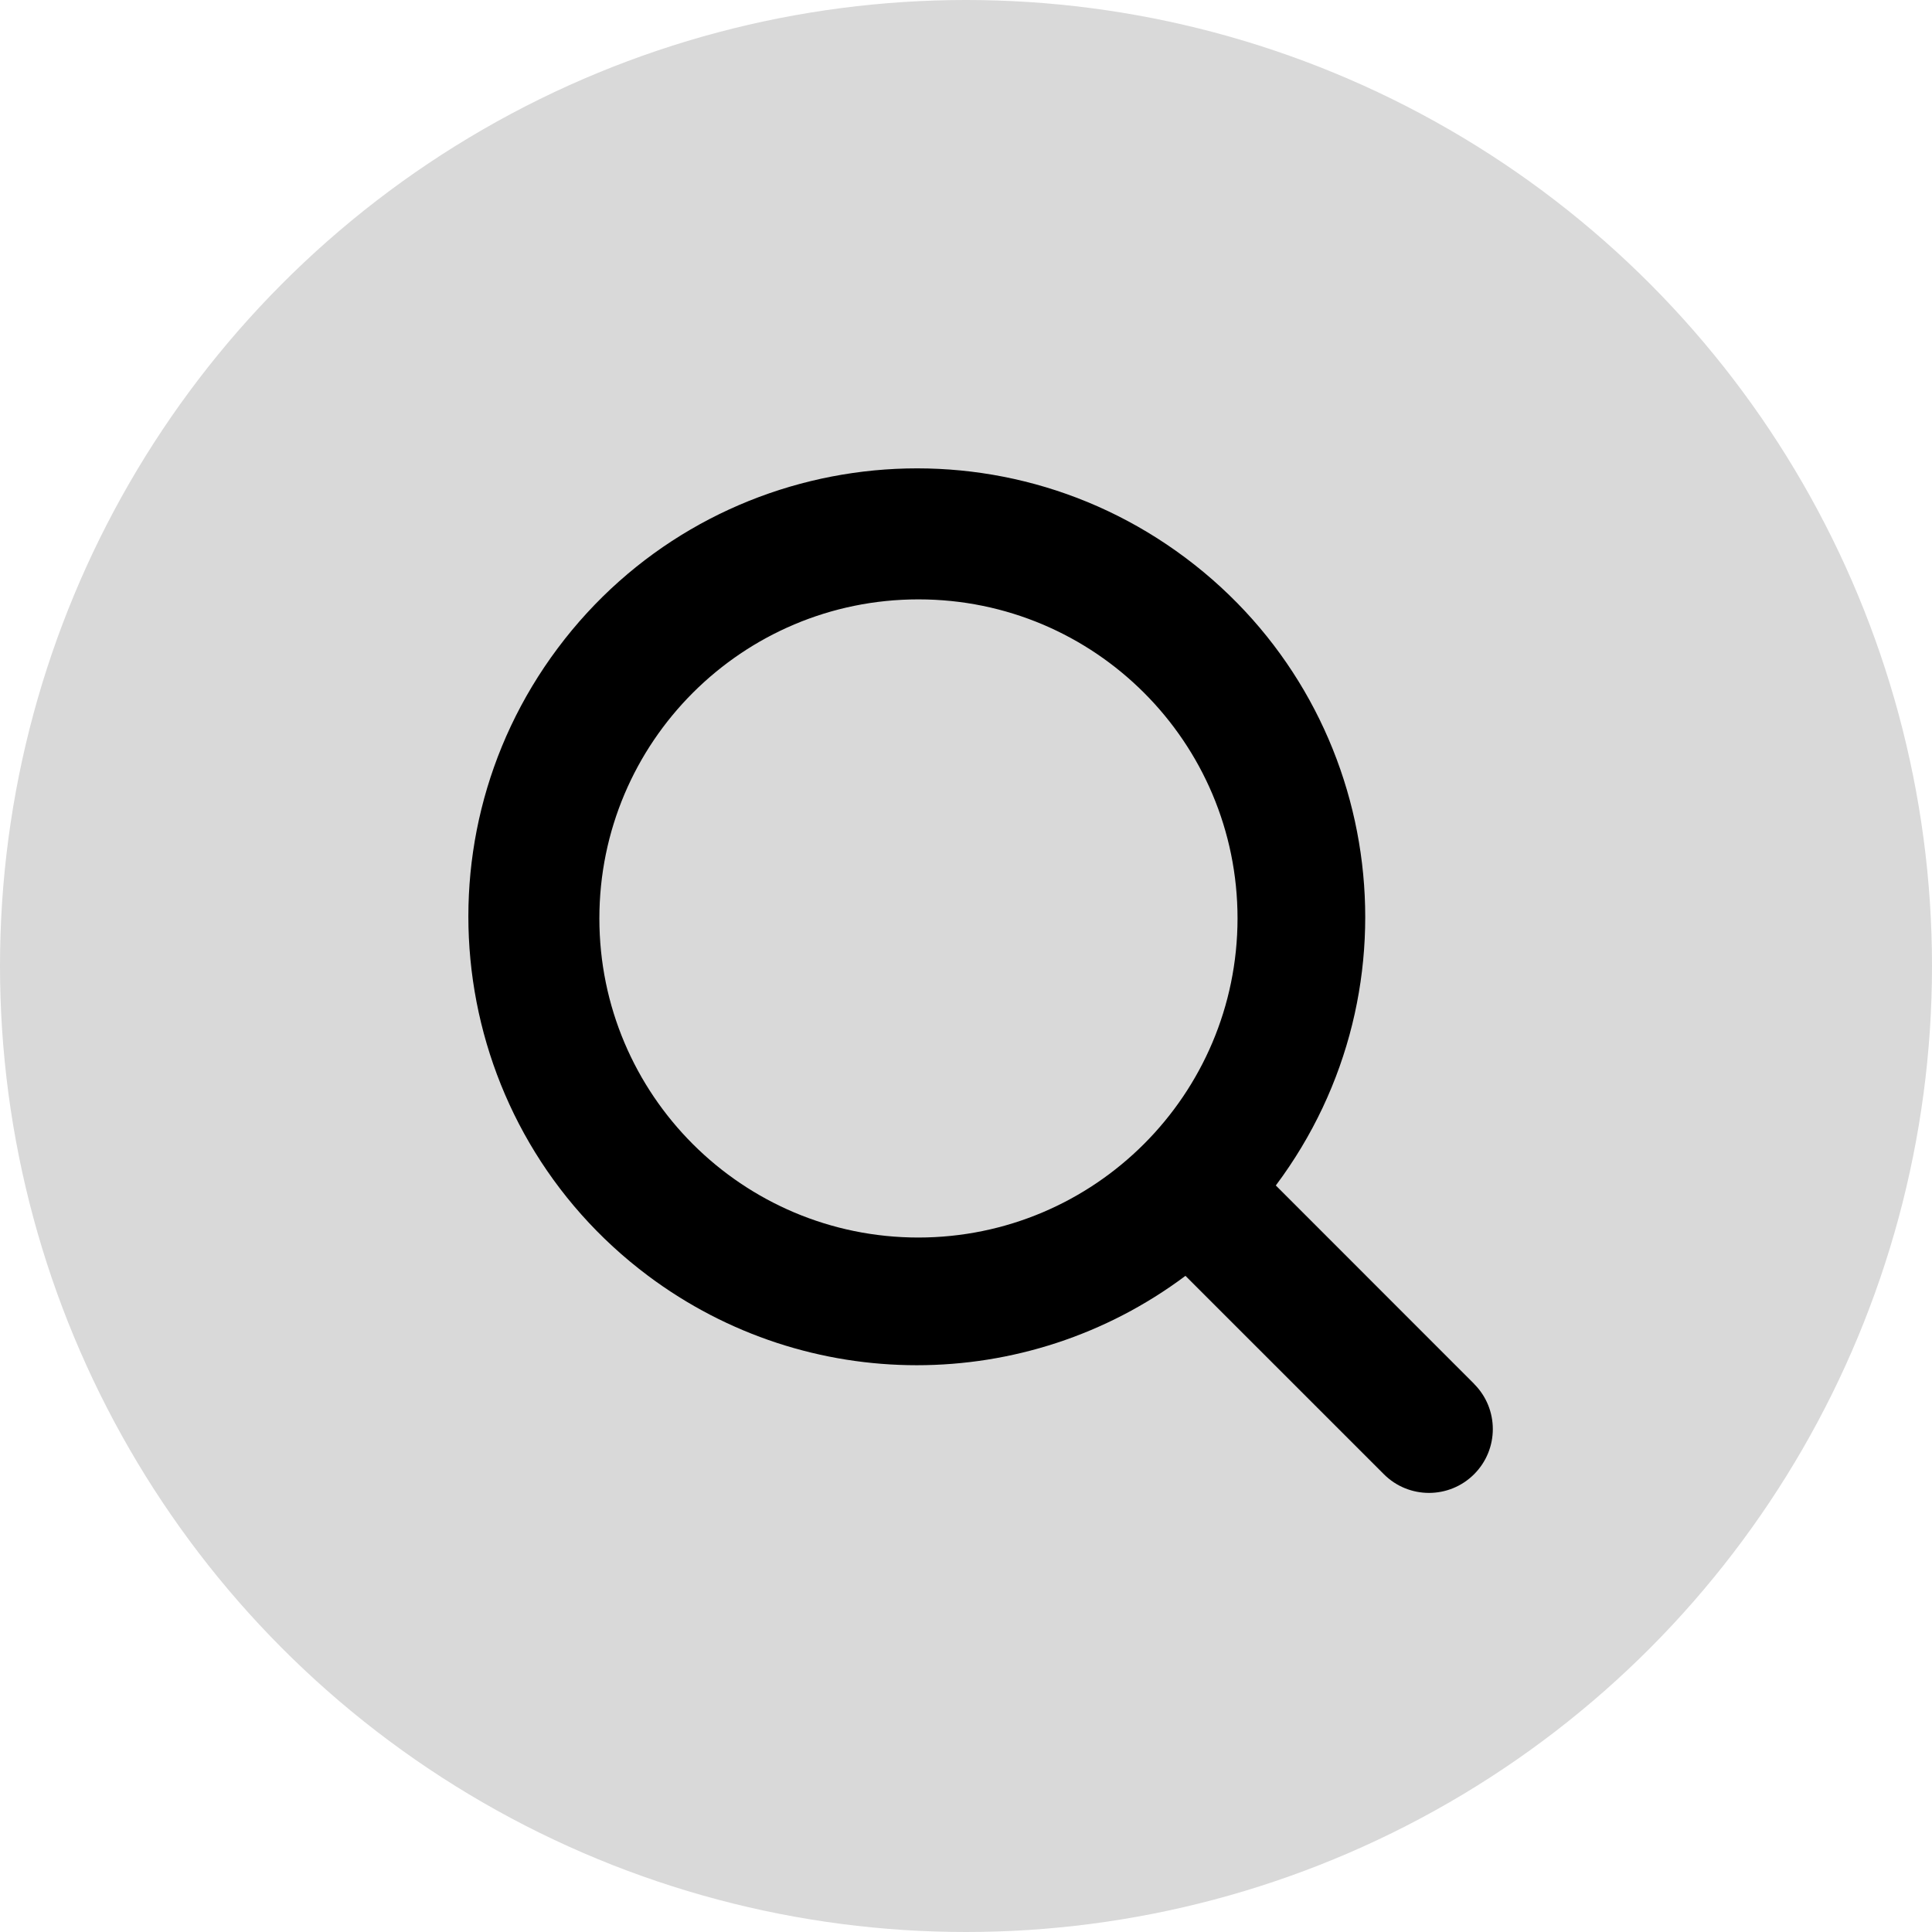 <svg width="86" height="86" viewBox="0 0 86 86" fill="none" xmlns="http://www.w3.org/2000/svg">
<circle cx="43" cy="43" r="43" fill="#D9D9D9"/>
<path d="M65.618 61.6L56.791 52.769C63.396 43.943 61.595 31.434 52.769 24.829C43.943 18.224 31.433 20.025 24.829 28.851C18.224 37.678 20.025 50.187 28.851 56.792C35.941 62.097 45.679 62.097 52.769 56.792L61.6 65.622C62.709 66.732 64.509 66.732 65.618 65.622C66.728 64.513 66.728 62.713 65.618 61.604L65.618 61.6ZM40.884 55.087C33.039 55.087 26.68 48.728 26.68 40.884C26.68 33.039 33.039 26.68 40.884 26.68C48.728 26.68 55.087 33.039 55.087 40.884C55.079 48.725 48.725 55.079 40.884 55.087Z" fill="black"/>
</svg>
